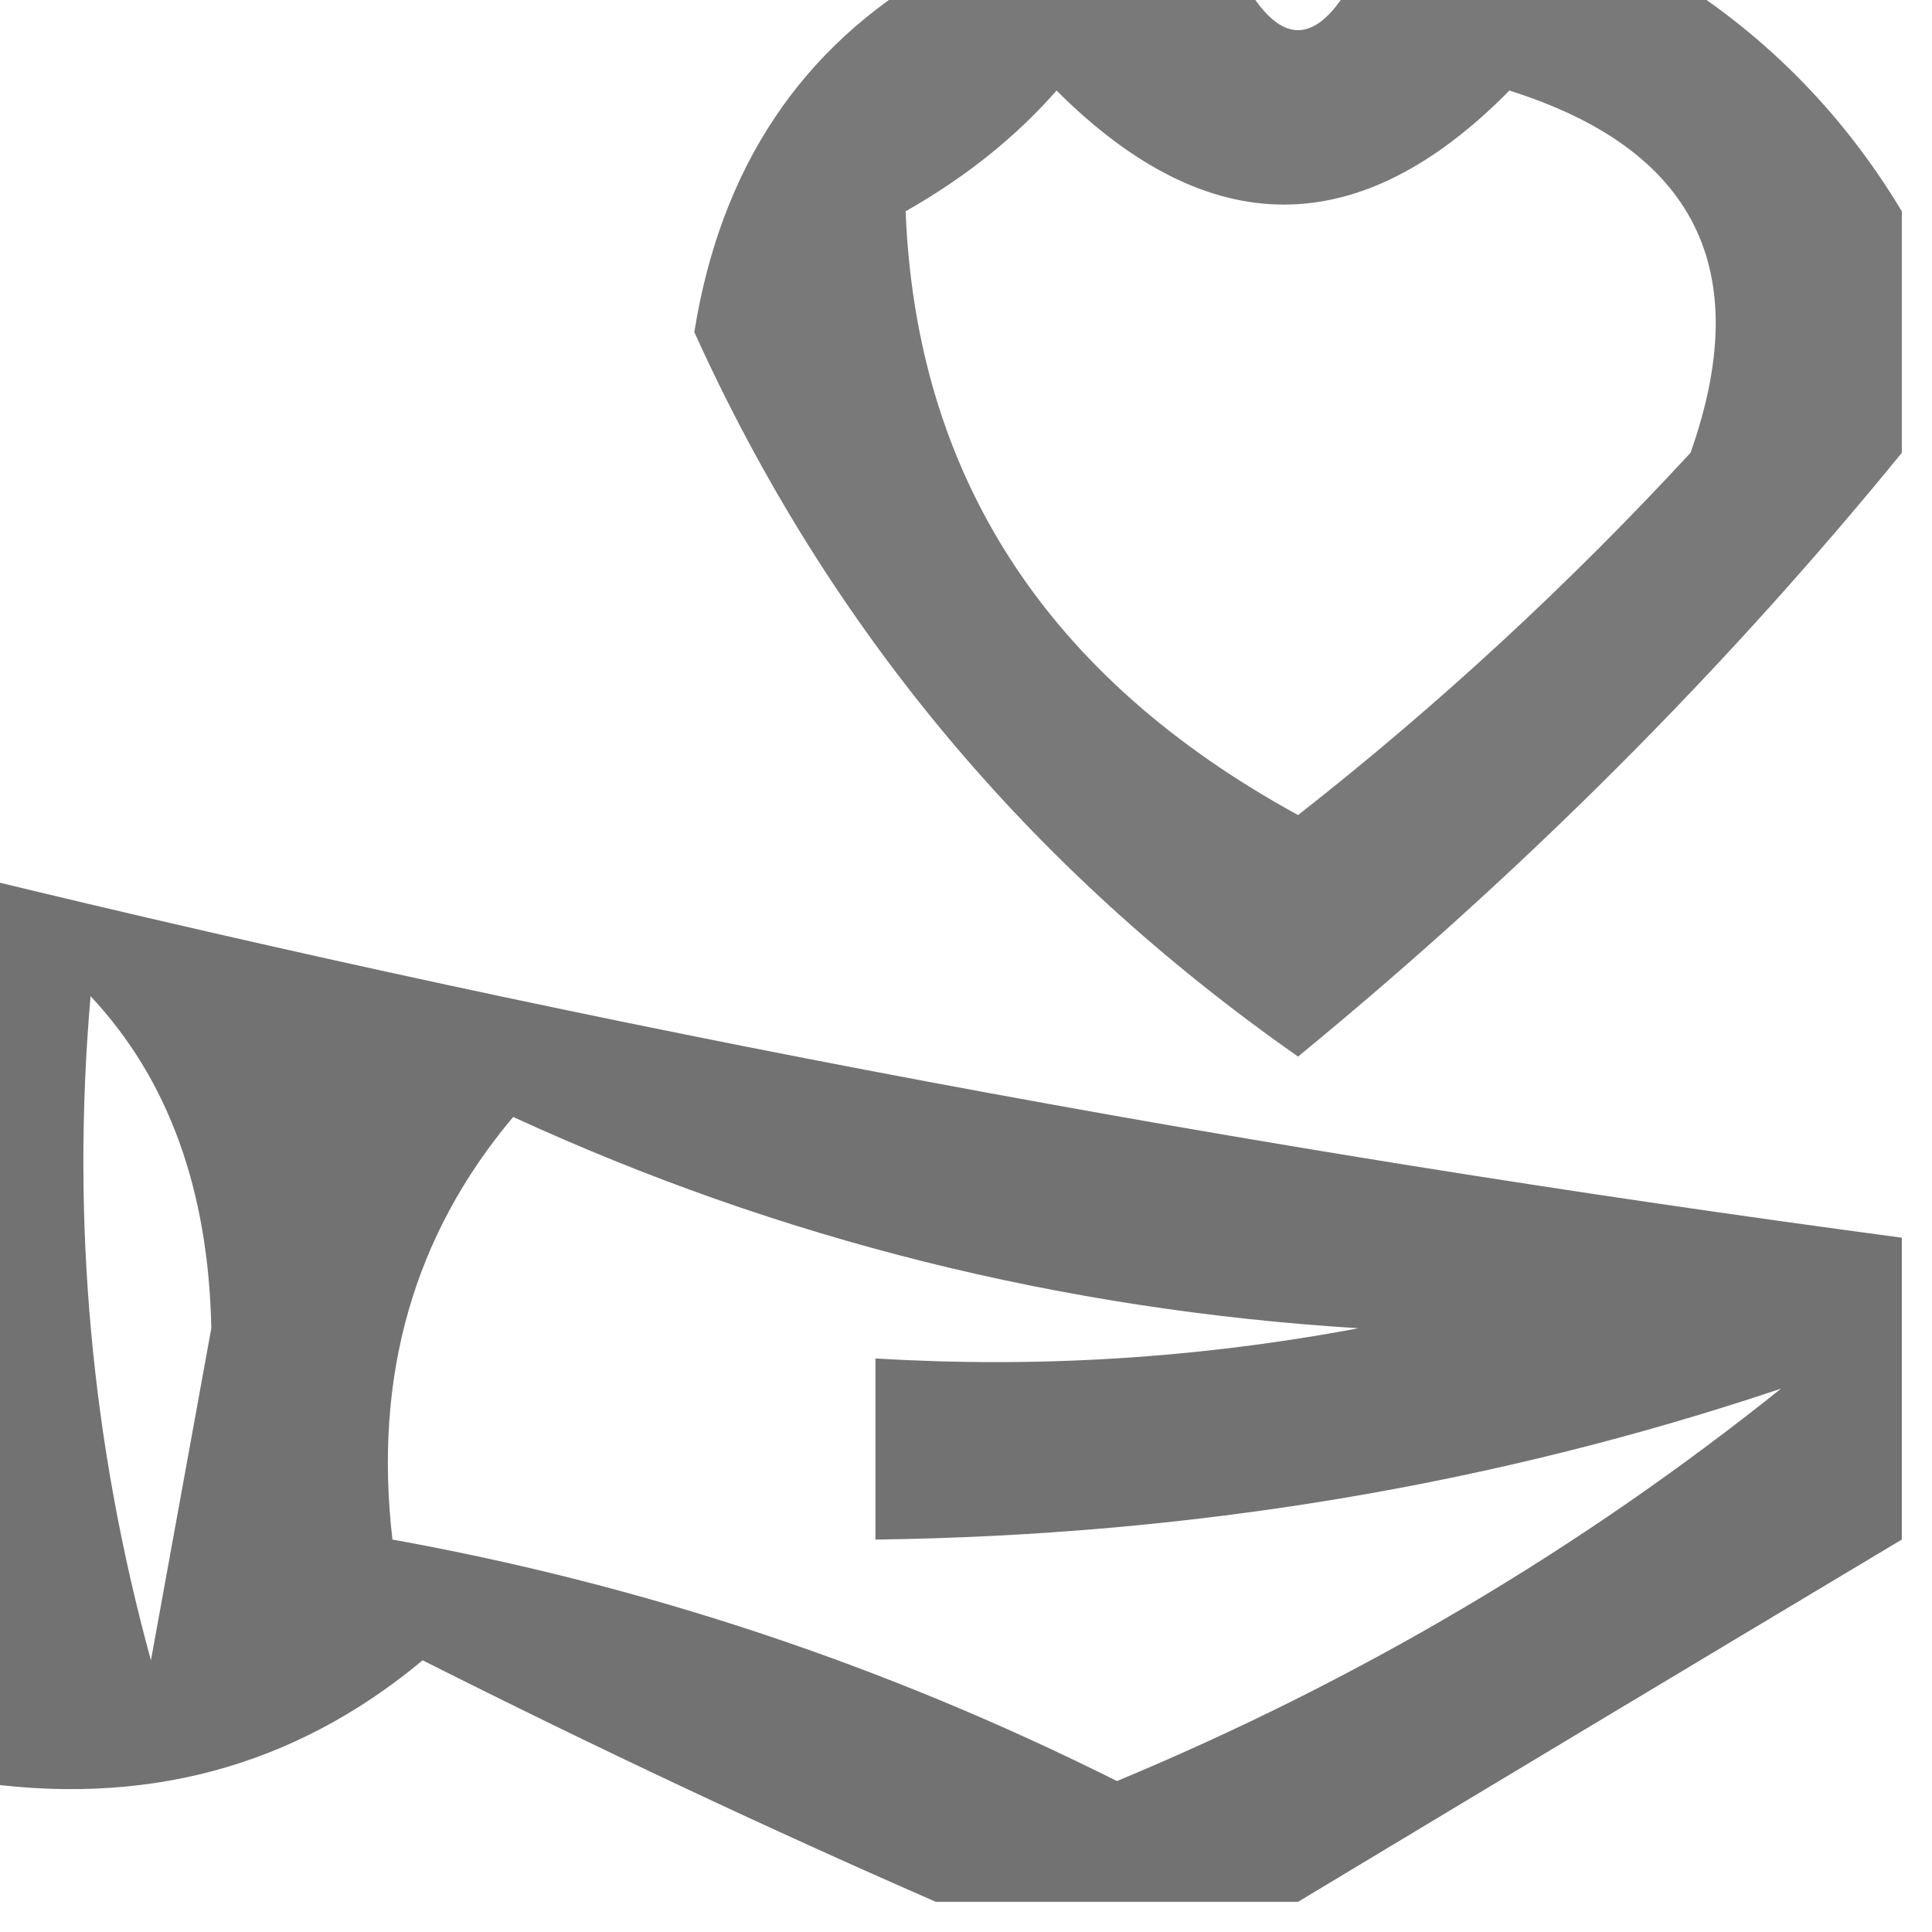 <?xml version="1.0" encoding="UTF-8"?>
<!DOCTYPE svg PUBLIC "-//W3C//DTD SVG 1.1//EN" "http://www.w3.org/Graphics/SVG/1.1/DTD/svg11.dtd">
<svg xmlns="http://www.w3.org/2000/svg" version="1.1" width="32px" height="32px" style="shape-rendering:geometricPrecision; text-rendering:geometricPrecision; image-rendering:optimizeQuality; fill-rule:evenodd; clip-rule:evenodd" xmlns:xlink="http://www.w3.org/1999/xlink">
<g><path style="opacity:0.527" fill="#000000" d="M 15.5,-0.5 C 17.167,-0.5 18.833,-0.5 20.5,-0.5C 21.167,0.833 21.833,0.833 22.5,-0.5C 24.167,-0.5 25.833,-0.5 27.5,-0.5C 29.167,0.5 30.5,1.833 31.5,3.5C 31.5,4.833 31.5,6.167 31.5,7.5C 28.548,11.118 25.215,14.452 21.5,17.5C 17.039,14.378 13.705,10.378 11.5,5.5C 11.937,2.775 13.27,0.775 15.5,-0.5 Z M 17.5,1.5 C 20.021,4.018 22.521,4.018 25,1.5C 28.075,2.469 29.075,4.469 28,7.5C 25.983,9.684 23.817,11.684 21.5,13.5C 17.342,11.226 15.175,7.893 15,3.5C 15.995,2.934 16.828,2.267 17.5,1.5 Z"/></g>
<g><path style="opacity:0.551" fill="#000000" d="M -0.5,14.5 C 9.987,17.054 20.654,19.054 31.5,20.5C 31.5,22.167 31.5,23.833 31.5,25.5C 28.131,27.515 24.798,29.515 21.5,31.5C 19.5,31.5 17.5,31.5 15.5,31.5C 12.709,30.281 9.876,28.948 7,27.5C 4.865,29.279 2.365,29.945 -0.5,29.5C -0.5,24.5 -0.5,19.5 -0.5,14.5 Z M 1.5,16.5 C 2.787,17.871 3.454,19.705 3.5,22C 3.167,23.833 2.833,25.667 2.5,27.5C 1.511,23.893 1.177,20.226 1.5,16.5 Z M 8.5,18.5 C 12.91,20.529 17.576,21.695 22.5,22C 19.854,22.497 17.187,22.664 14.5,22.5C 14.5,23.5 14.5,24.5 14.5,25.5C 19.737,25.432 24.737,24.599 29.5,23C 26.163,25.671 22.496,27.837 18.5,29.5C 14.677,27.586 10.677,26.253 6.5,25.5C 6.185,22.789 6.852,20.456 8.5,18.5 Z"/></g>
</svg>
